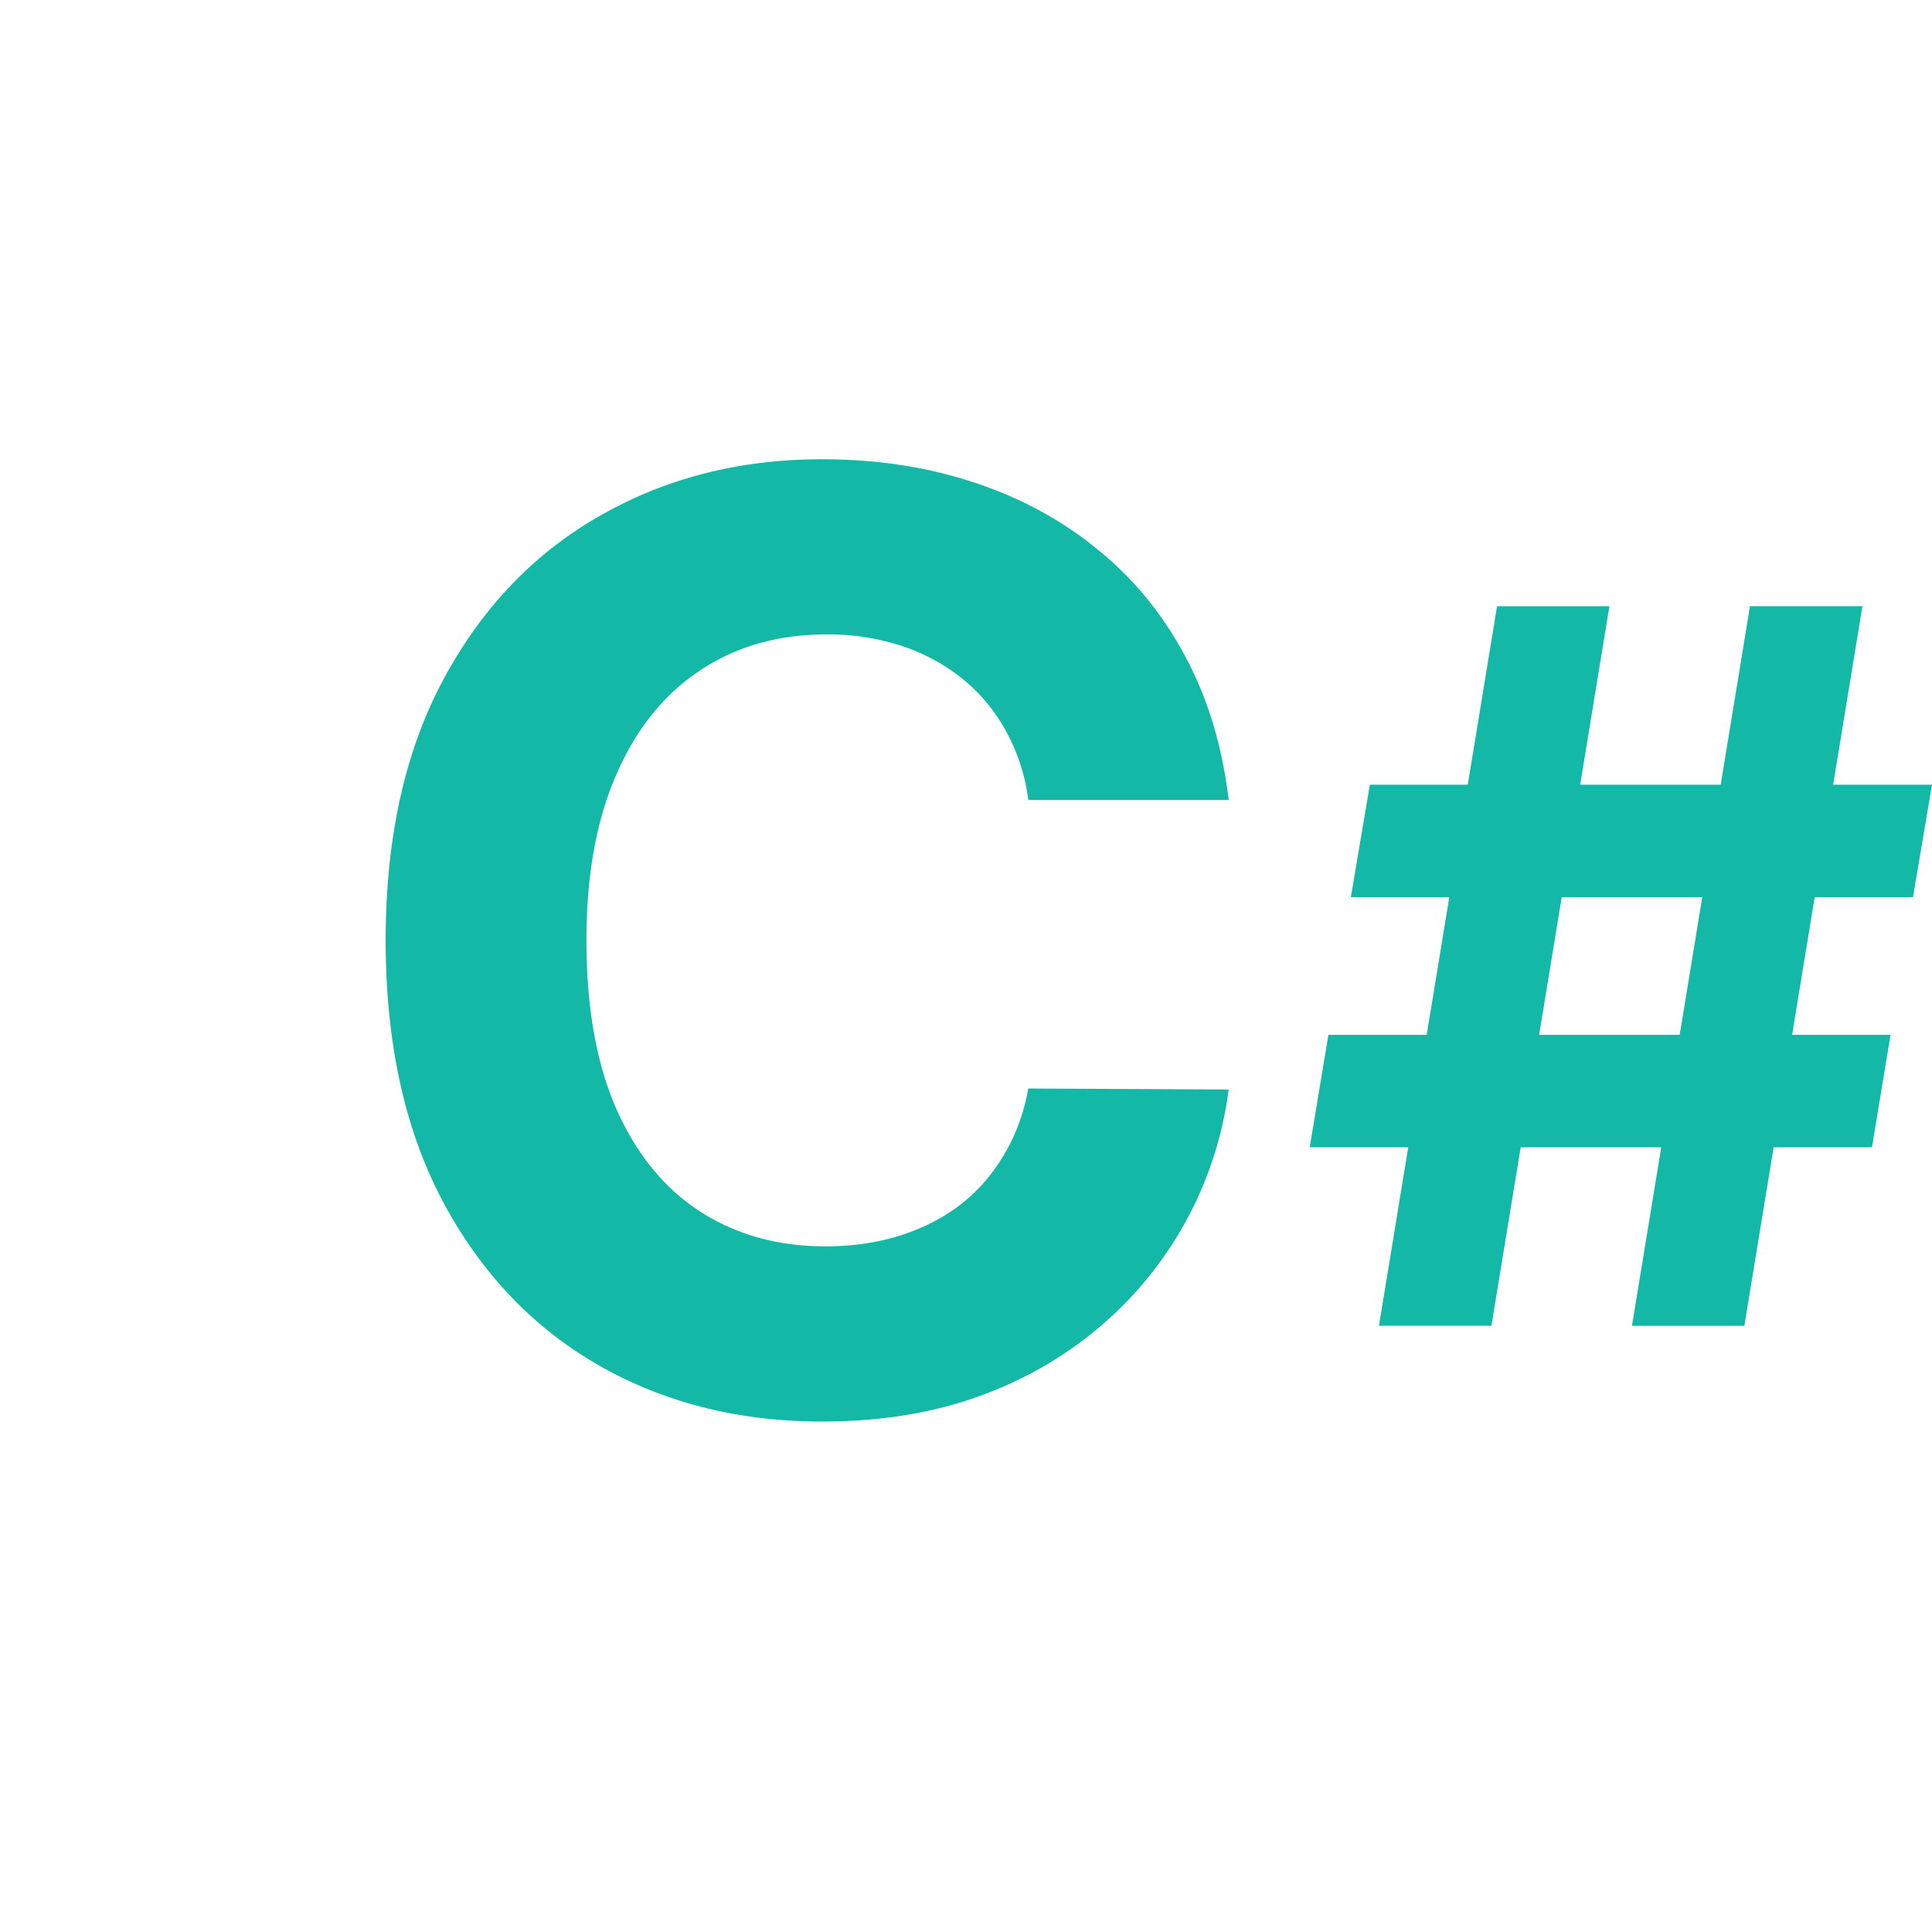 <svg xmlns="http://www.w3.org/2000/svg" fill="none" height="24" width="24" viewBox="0 0 24 24"><path fill="#14B8A6" d="M15.263 9.938h-2.489a2.4 2.4 0 0 0-.278-.858q-.21-.381-.54-.648a2.4 2.4 0 0 0-.761-.41 2.9 2.9 0 0 0-.927-.141q-.903 0-1.573.449-.67.443-1.04 1.295-.37.846-.37 2.057 0 1.245.37 2.09.375.847 1.045 1.28.67.43 1.551.431.495 0 .915-.13.426-.132.756-.381.33-.255.545-.62.222-.363.307-.83l2.489.012a4.64 4.64 0 0 1-1.511 2.87 4.8 4.8 0 0 1-1.535.92q-.886.335-2.005.335-1.557 0-2.784-.704-1.223-.705-1.932-2.04-.705-1.335-.705-3.233 0-1.905.716-3.239.716-1.335 1.943-2.034 1.227-.704 2.762-.704 1.011 0 1.875.284.87.284 1.54.83.67.539 1.09 1.323.426.784.546 1.796m5.01 6.532 1.466-8.94h1.397l-1.467 8.94zm-4.003-2.218.232-1.397h6.983l-.231 1.397zm.86 2.217 1.467-8.938h1.396l-1.466 8.938zm-.349-5.324.236-1.397H24l-.236 1.397z"/></svg>
